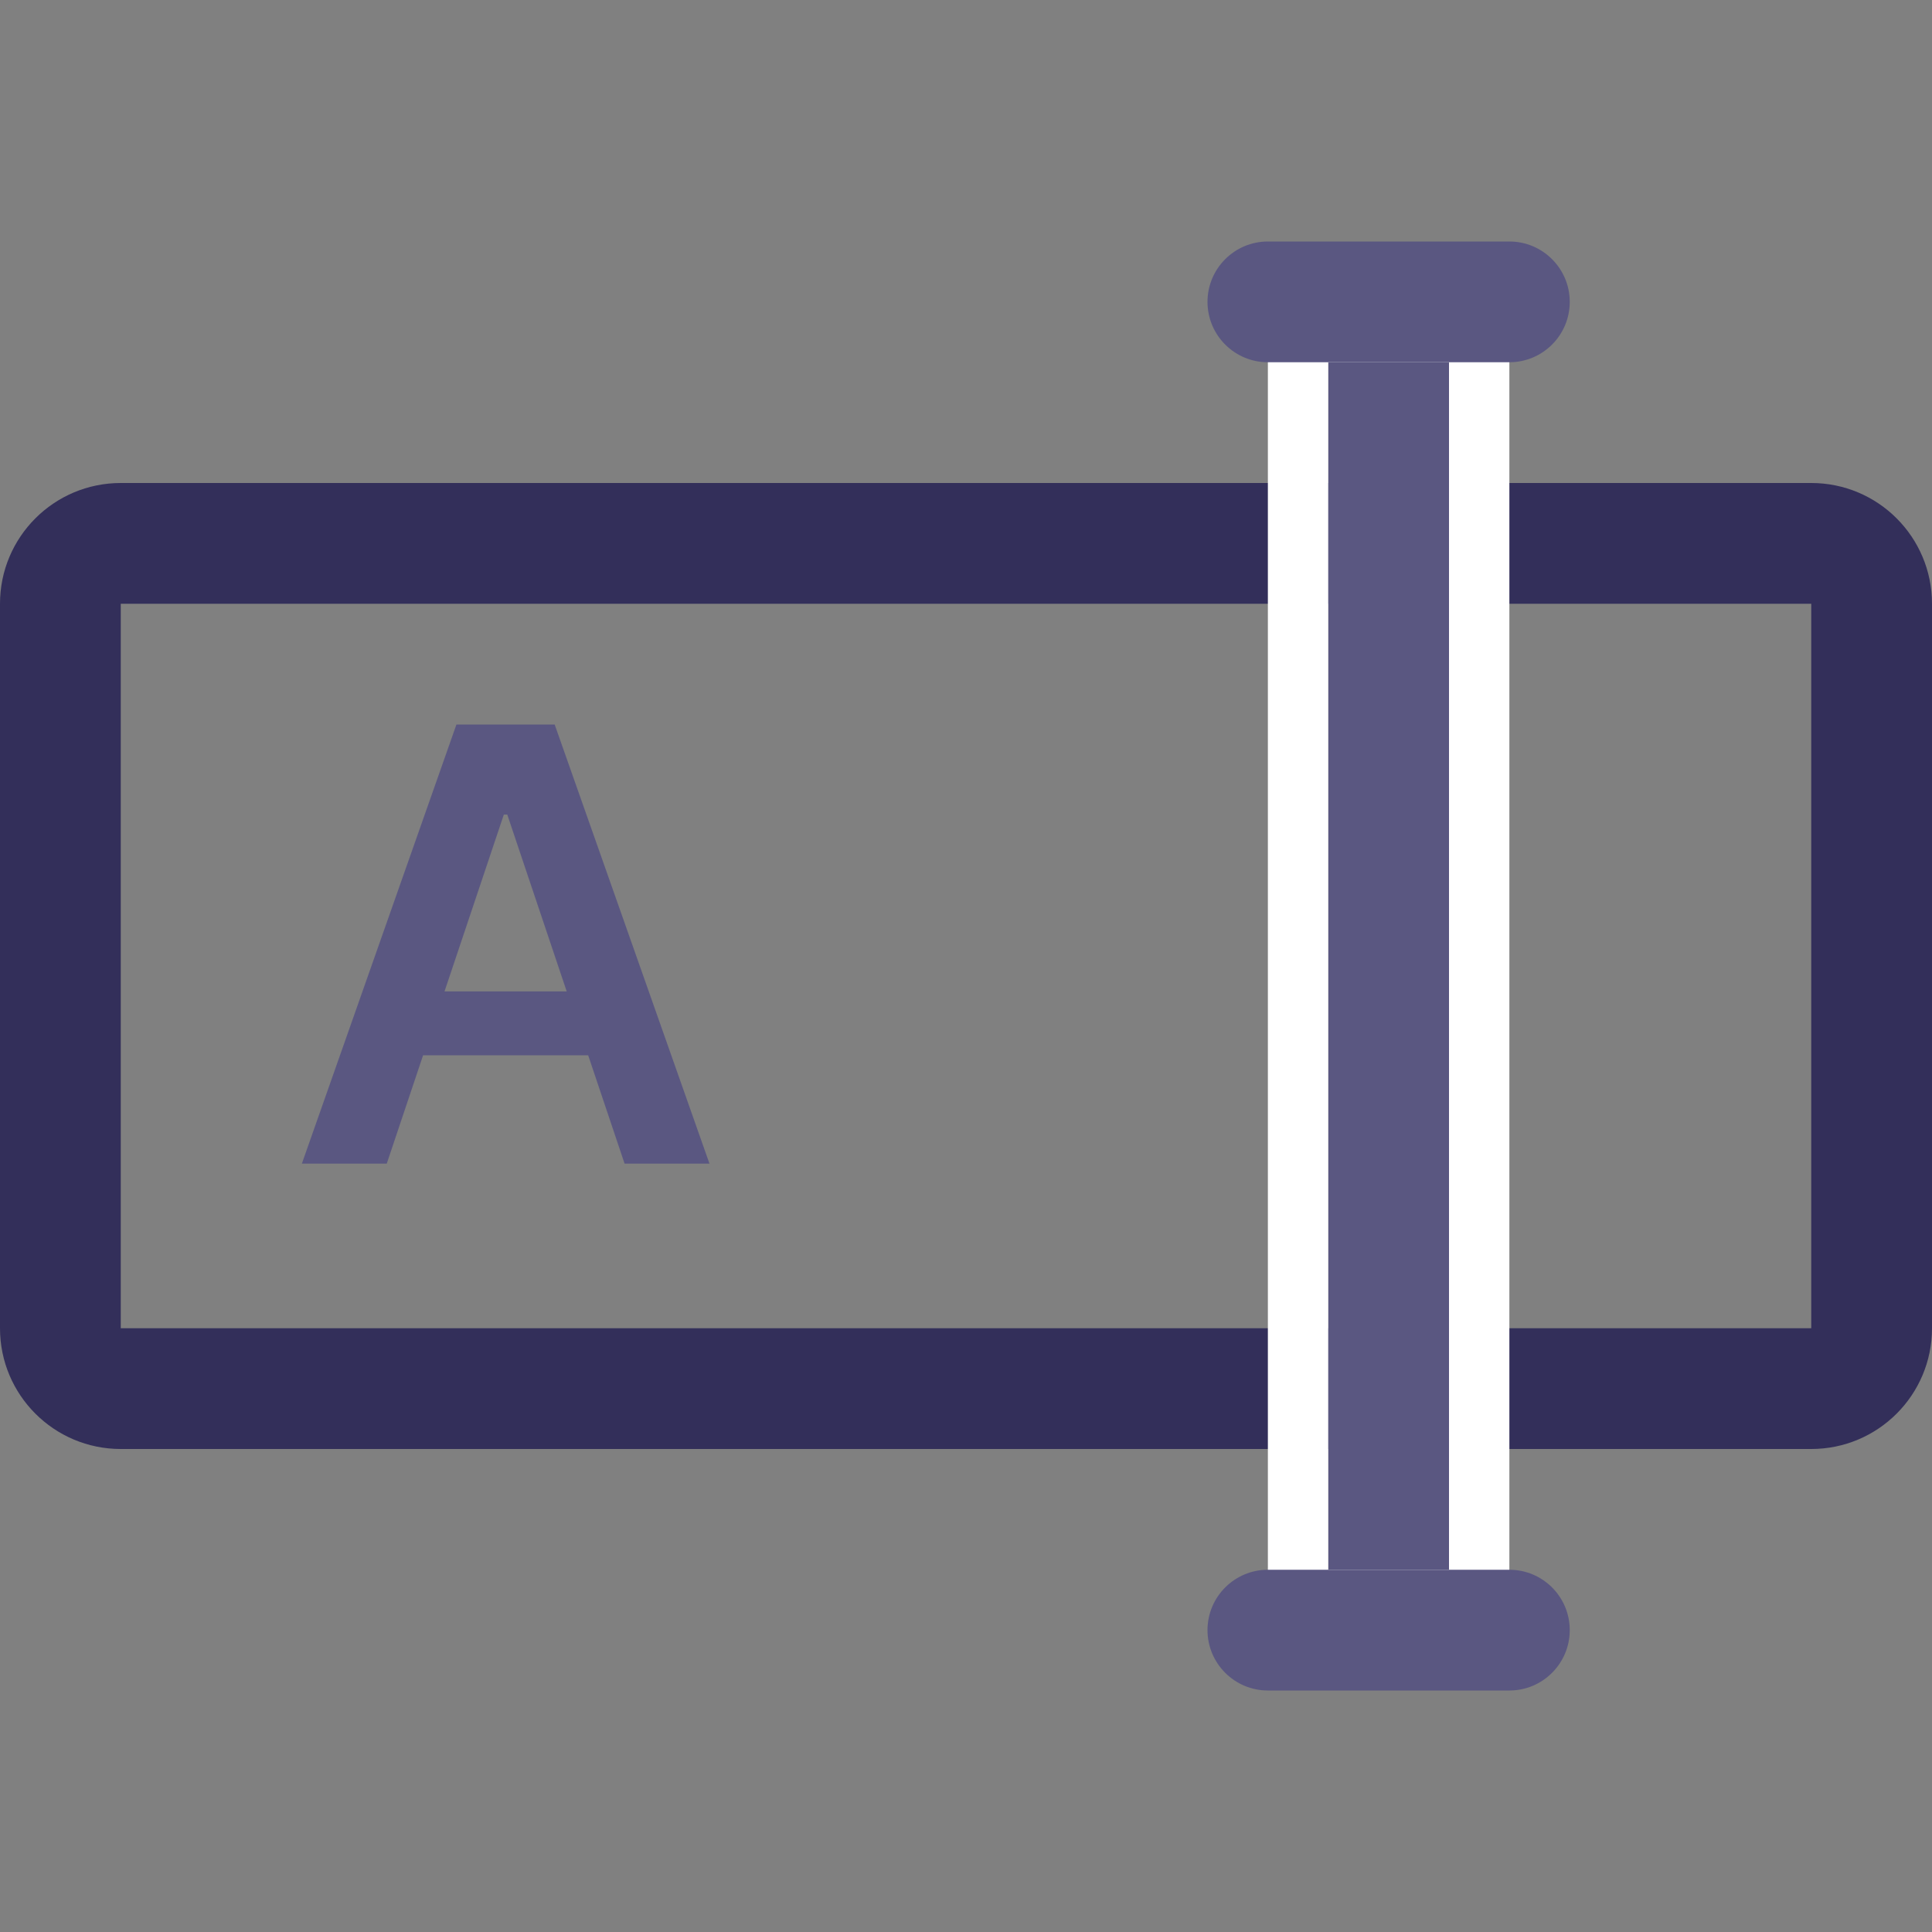 <svg width="32" height="32" viewBox="0 0 32 32" fill="none" xmlns="http://www.w3.org/2000/svg">
<rect x="0" y="0" width="32" height="32" fill="#808080" stroke="none"/>
<path fill-rule="evenodd" clip-rule="evenodd" d="M30 10H2V22H30V10ZM2 8C0.895 8 0 8.895 0 10V22C0 23.105 0.895 24 2 24H30C31.105 24 32 23.105 32 22V10C32 8.895 31.105 8 30 8H2Z" fill="#130E4A" fill-opacity="0.7"/>
<path d="M6.406 19.273H5L7.56 12H9.187L11.751 19.273H10.345L8.402 13.492H8.345L6.406 19.273ZM6.452 16.421H10.288V17.479H6.452V16.421Z" fill="#5A5781"/>
<path d="M22 6H24V26H22V6Z" fill="#5A5781"/>
<path fill-rule="evenodd" clip-rule="evenodd" d="M21 5H25V27H21V5ZM22 6V26H24V6H22Z" fill="white"/>
<path d="M20 5C20 4.448 20.448 4 21 4H25C25.552 4 26 4.448 26 5C26 5.552 25.552 6 25 6H21C20.448 6 20 5.552 20 5Z" fill="#5A5781"/>
<path d="M20 27C20 26.448 20.448 26 21 26H25C25.552 26 26 26.448 26 27C26 27.552 25.552 28 25 28H21C20.448 28 20 27.552 20 27Z" fill="#5A5781"/>
</svg>
